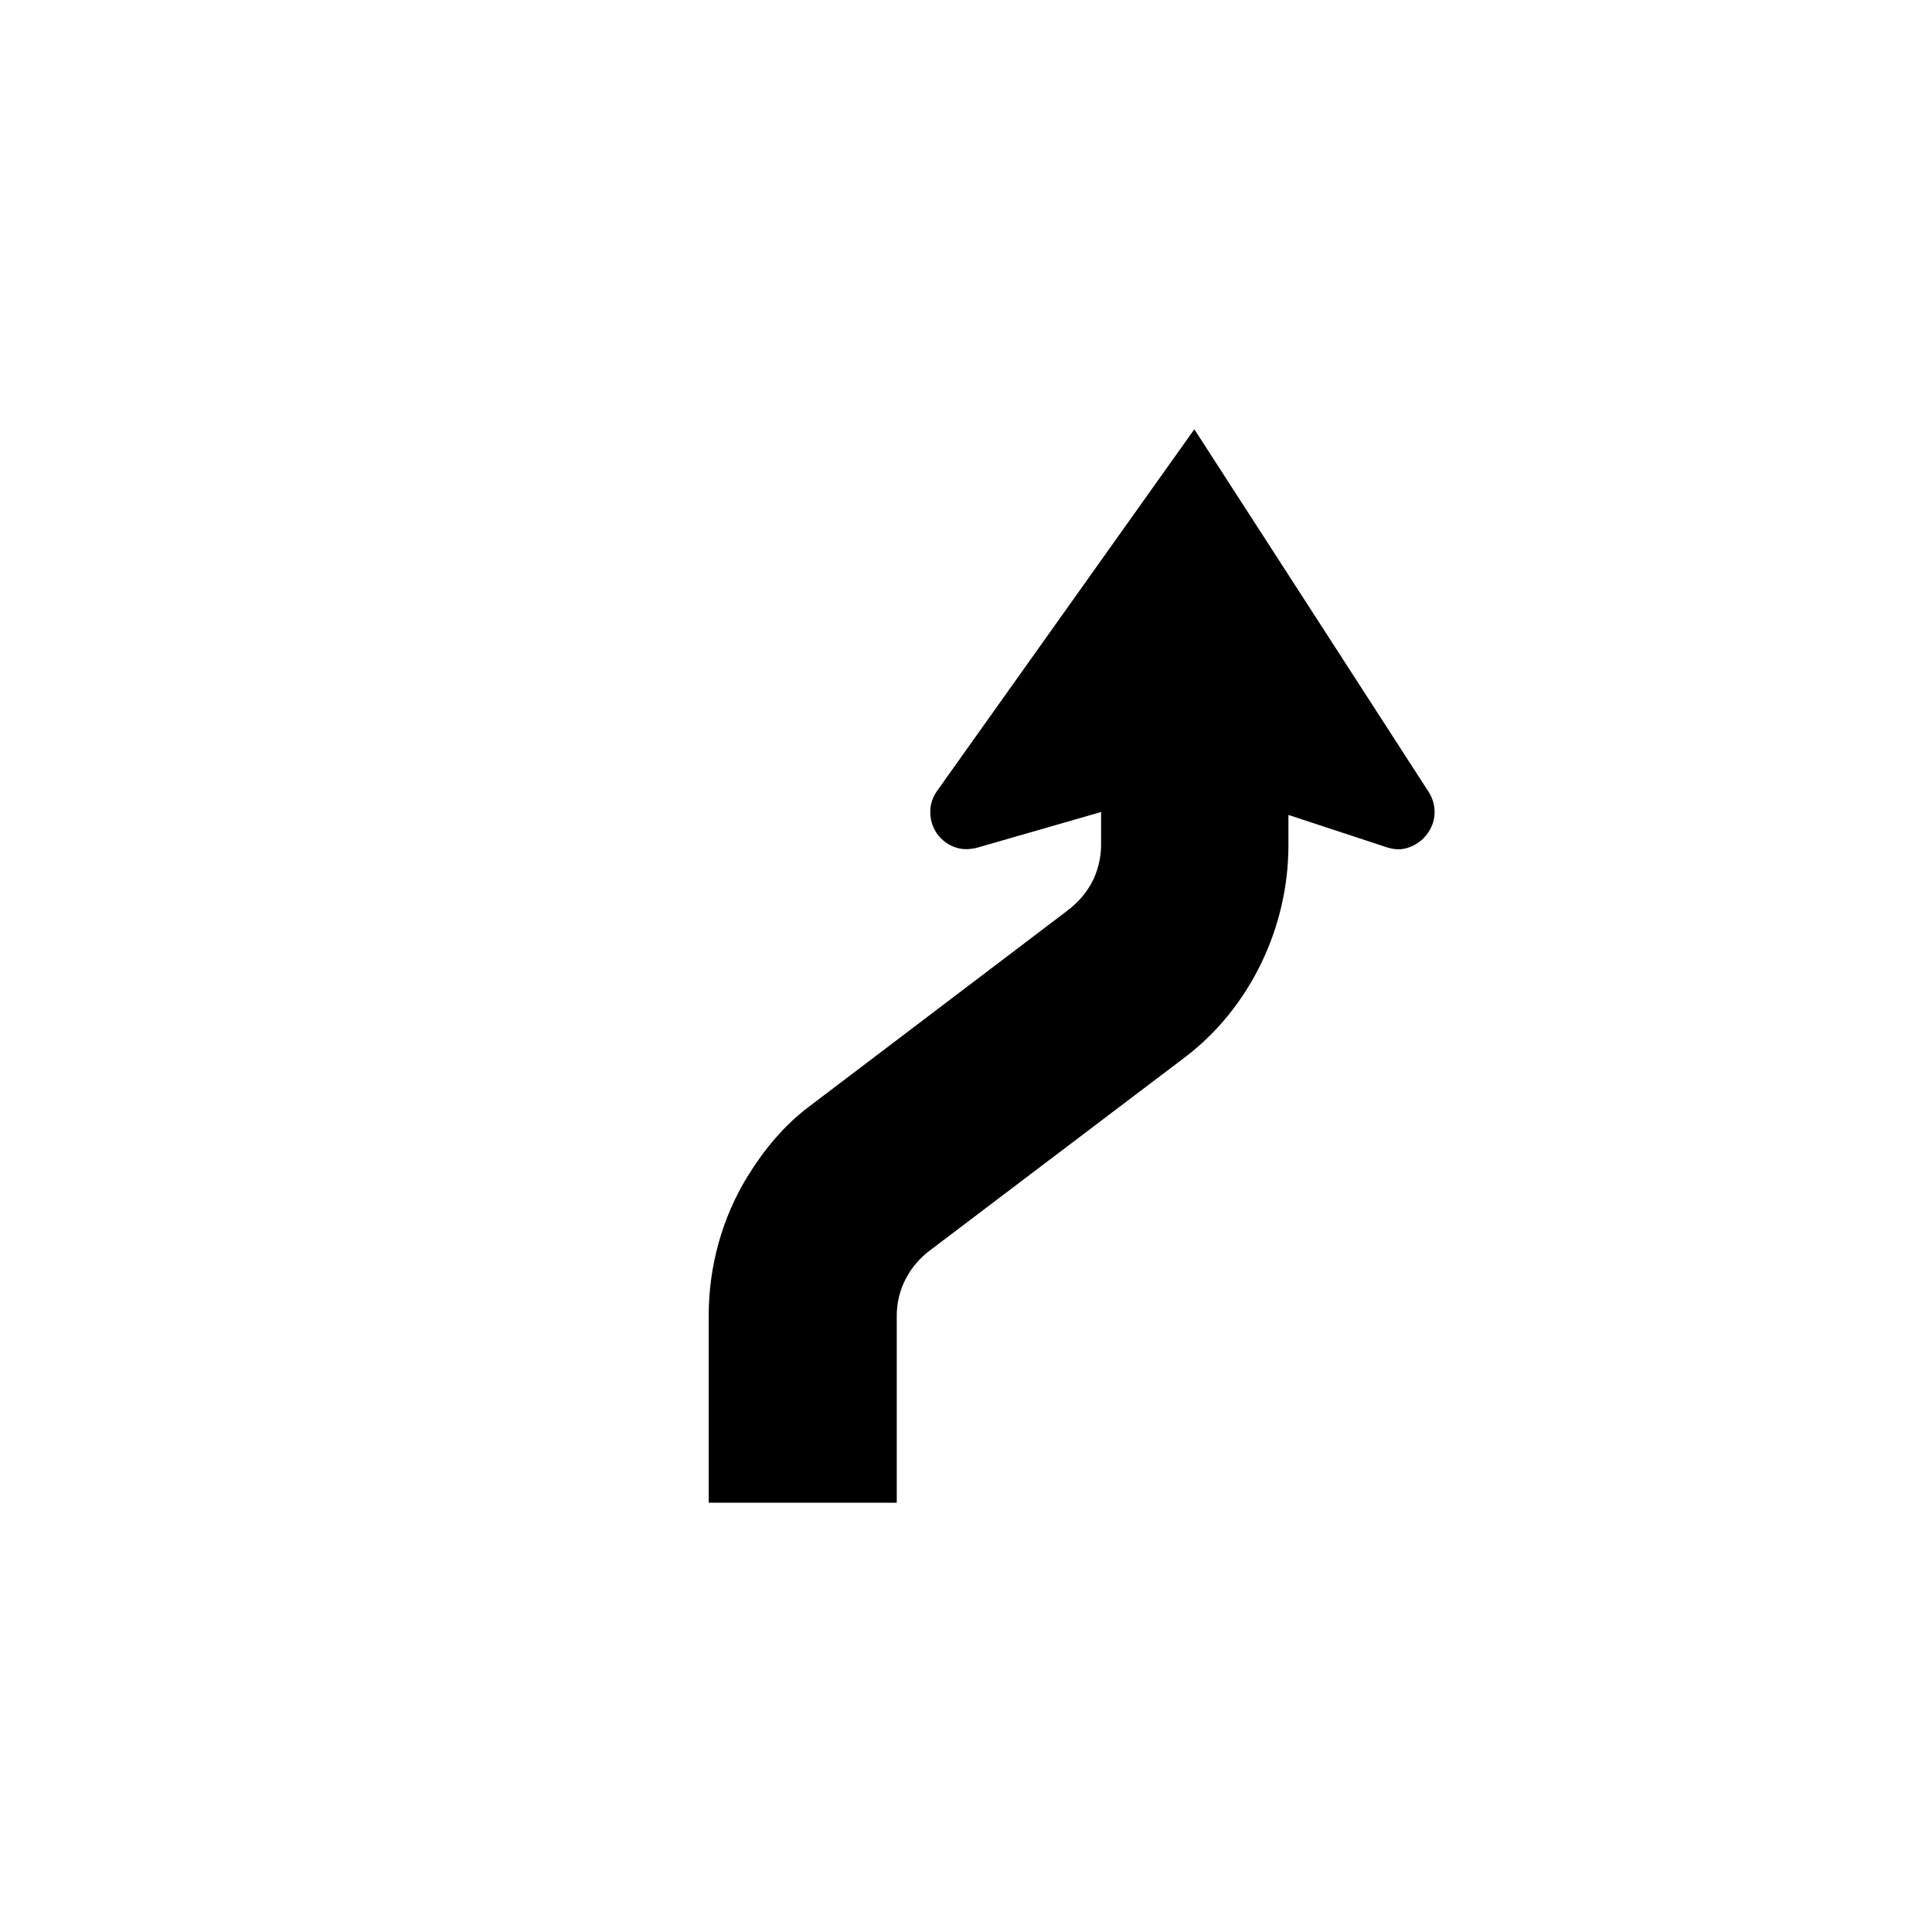 <?xml version="1.0" encoding="UTF-8" standalone="no"?>
<svg width="512px" height="512px" viewBox="0 0 512 512" version="1.1" xmlns="http://www.w3.org/2000/svg" xmlns:xlink="http://www.w3.org/1999/xlink" xmlns:sketch="http://www.bohemiancoding.com/sketch/ns">
    <!-- Generator: Sketch 3.2.2 (9983) - http://www.bohemiancoding.com/sketch -->
    <title>curve-r-r</title>
    <desc>Created with Sketch.</desc>
    <defs></defs>
    <g id="us-symbols" stroke="none" stroke-width="1" fill="none" fill-rule="evenodd" sketch:type="MSPage">
        <g id="curve-r-r" sketch:type="MSArtboardGroup" fill="#000000">
            <path d="M226.556,215.965 L226.556,224.079 C226.556,245.734 236.714,267.115 254.039,280.239 L321.677,331.461 C327.112,335.576 330.352,341.867 330.352,348.674 L330.352,398.237 L380.189,398.237 L380.189,348.674 C380.189,335.681 376.668,322.72 369.828,311.661 C365.614,304.814 360.323,298.367 353.889,293.487 L285.081,241.292 C281.815,238.809 279.123,235.537 277.654,231.682 C276.713,229.207 276.203,226.541 276.203,223.876 L276.203,215.194 L309.199,224.693 C309.722,224.83 310.245,224.889 310.754,224.961 C313.086,225.274 315.333,224.647 317.274,223.314 C319.351,221.871 320.821,219.65 321.278,217.174 C321.788,214.443 321.297,211.882 319.697,209.648 L251.491,113.763 L189.392,209.87 C188.393,211.412 187.798,213.359 187.812,215.194 C187.812,219.878 191.306,223.955 195.834,224.908 C197.493,225.261 199.087,225.006 200.655,224.49 L226.556,215.965 L226.556,215.965 Z" id="path3219" sketch:type="MSShapeGroup" transform="translate(284, 256) scale(-1, 1) translate(-284, -256) "></path>
        </g>
    </g>
</svg>